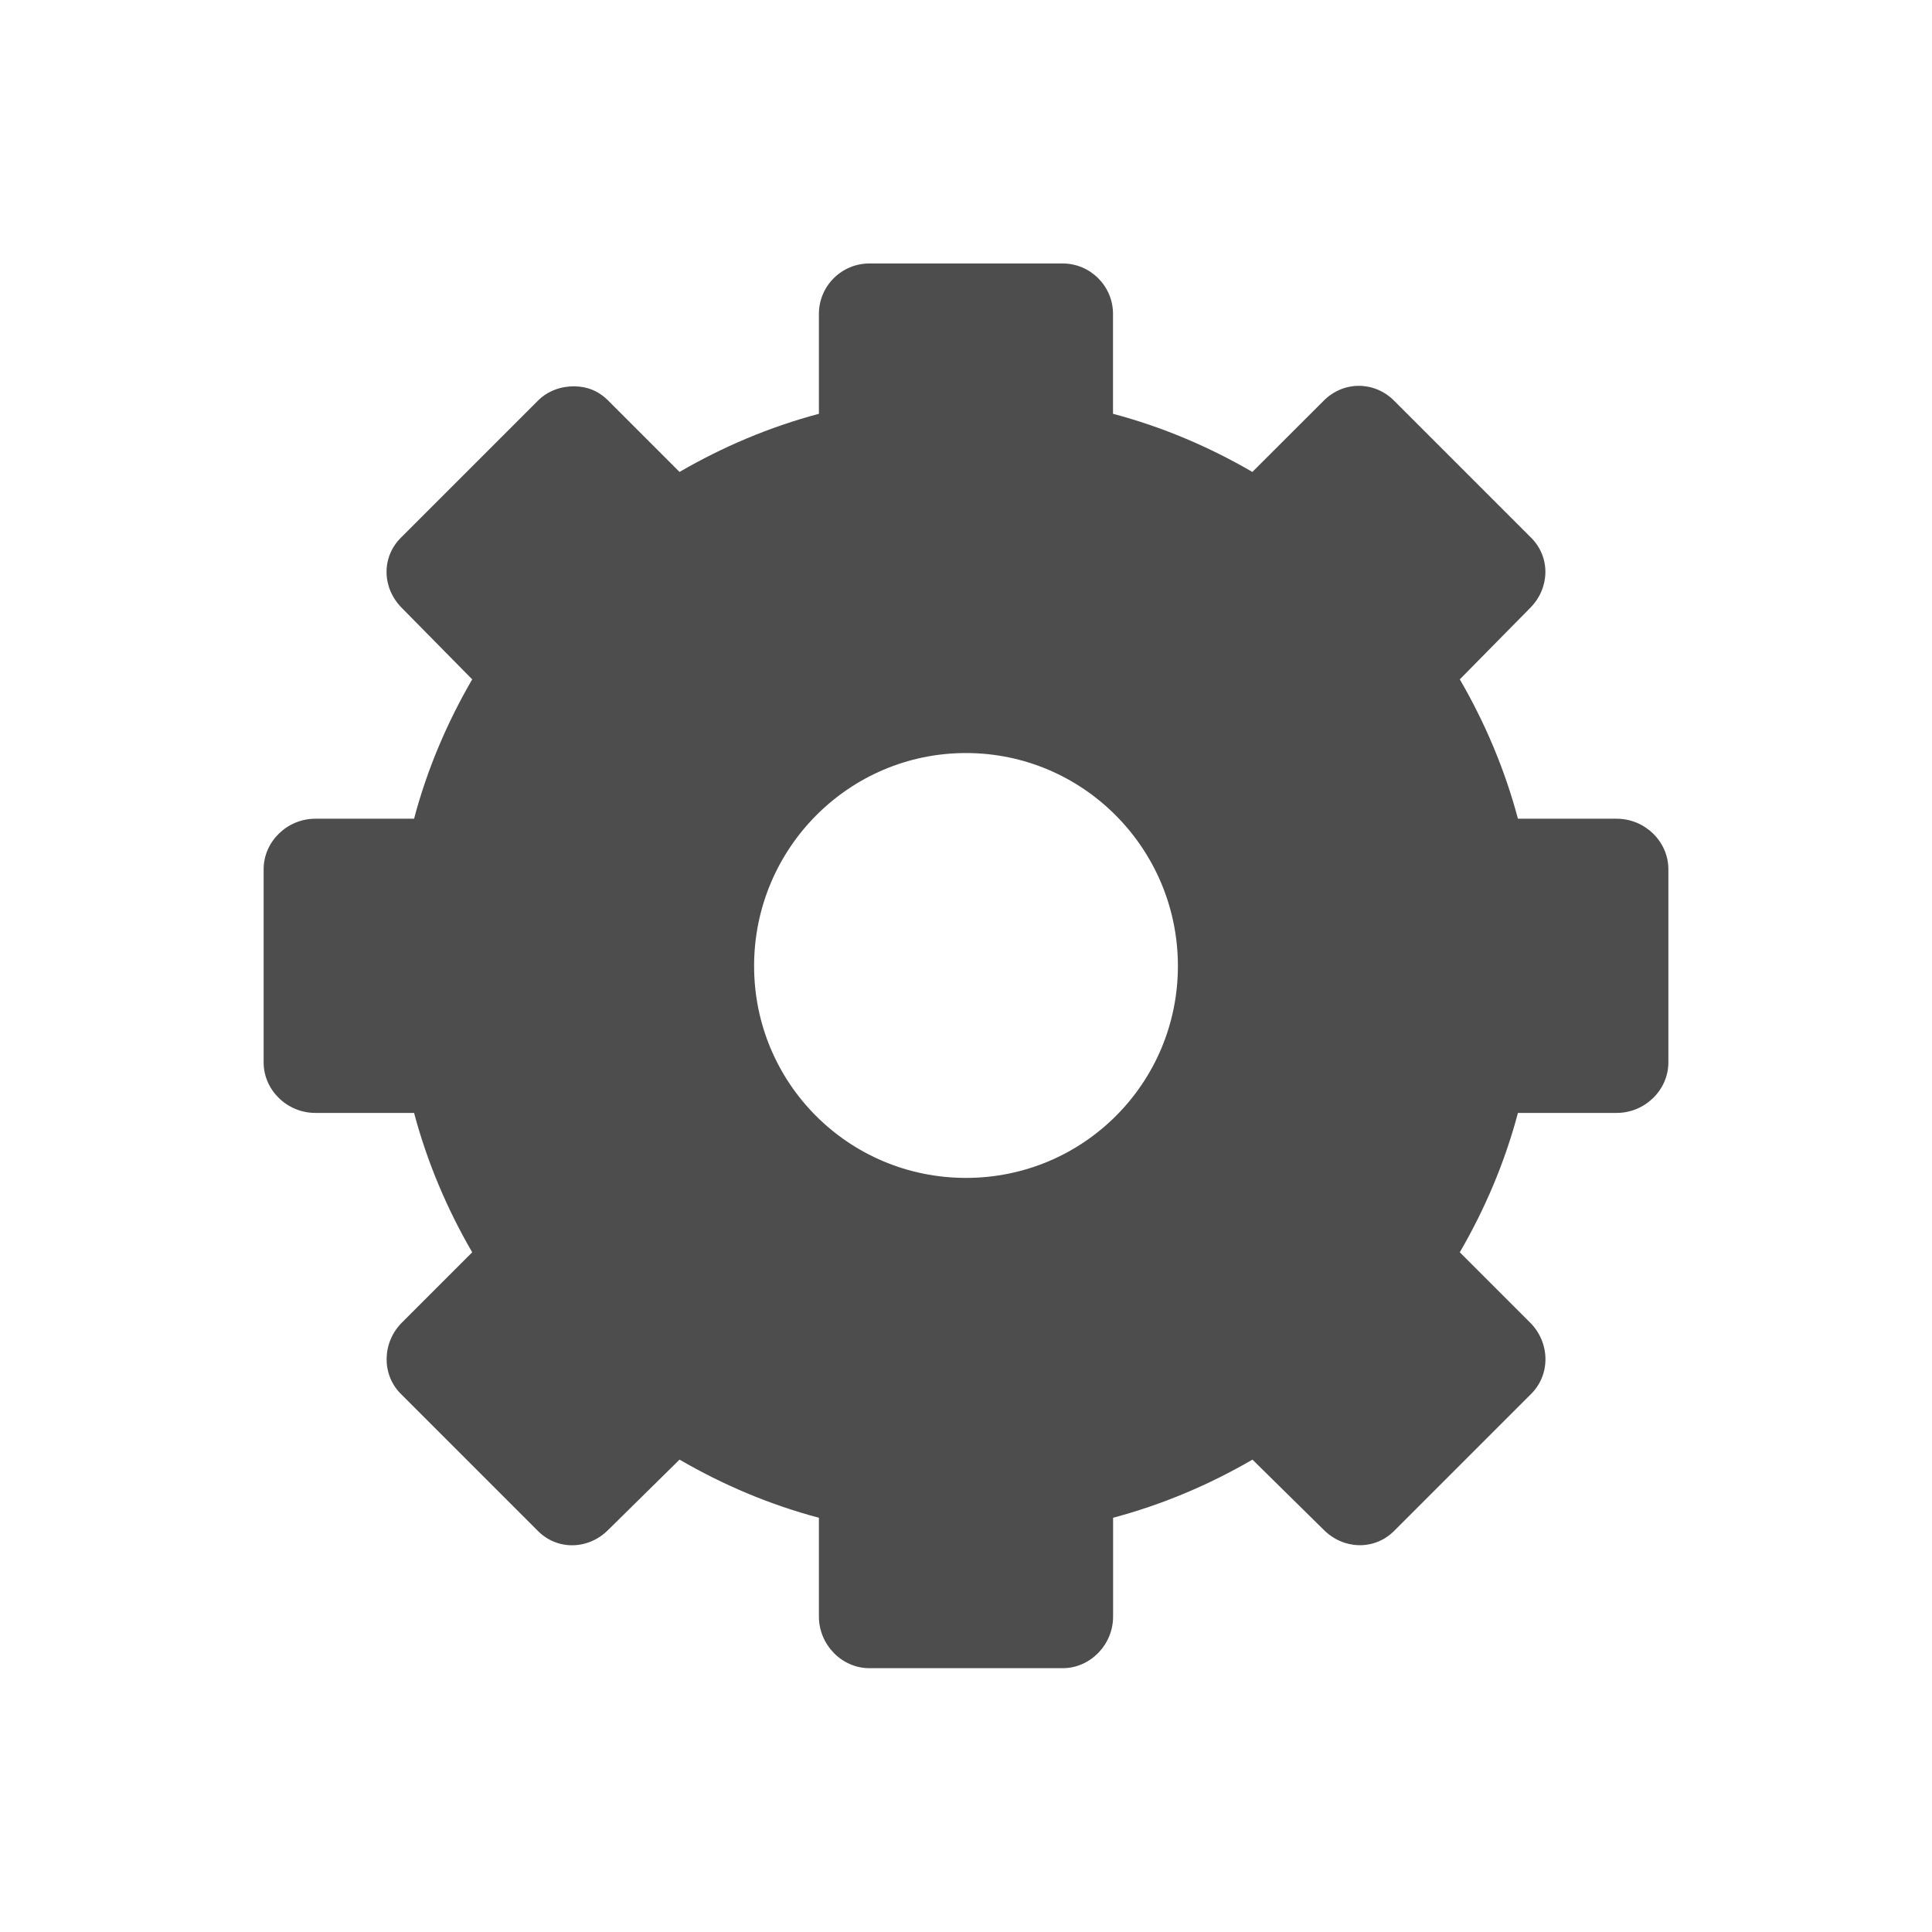 <?xml version="1.0" encoding="UTF-8" standalone="no"?>
<!-- Created with Inkscape (http://www.inkscape.org/) -->

<svg
   xmlns:dc="http://purl.org/dc/elements/1.1/"
   xmlns:cc="http://creativecommons.org/ns#"
   xmlns:rdf="http://www.w3.org/1999/02/22-rdf-syntax-ns#"
   xmlns:svg="http://www.w3.org/2000/svg"
   xmlns="http://www.w3.org/2000/svg"
   xmlns:sodipodi="http://sodipodi.sourceforge.net/DTD/sodipodi-0.dtd"
   xmlns:inkscape="http://www.inkscape.org/namespaces/inkscape"
   id="svg3049"
   height="22"
   width="22"
   version="1.1"
   inkscape:version="0.48.5 r10040"
   sodipodi:docname="configure.svg">
  <sodipodi:namedview
     pagecolor="#ffffff"
     bordercolor="#666666"
     borderopacity="1"
     objecttolerance="10"
     gridtolerance="10"
     guidetolerance="10"
     inkscape:pageopacity="0"
     inkscape:pageshadow="2"
     inkscape:window-width="640"
     inkscape:window-height="480"
     id="namedview1312" />
  <defs
     id="defs3051">
    <clipPath
       id="clipPath4355">
      <rect
         id="rect4357"
         style="fill:#fff"
         rx="6"
         ry="6"
         height="80"
         width="84"
         y="6"
         x="6" />
    </clipPath>
    <linearGradient
       id="linearGradient3613"
       x1="48"
       gradientUnits="userSpaceOnUse"
       y1="20.221"
       x2="48"
       y2="138.66">
      <stop
         id="stop3739"
         style="stop-color:#fff"
         offset="0" />
      <stop
         id="stop3741"
         style="stop-color:#fff;stop-opacity:0"
         offset="1" />
    </linearGradient>
    <filter
       id="filter3794"
       height="1.384"
       width="1.384"
       color-interpolation-filters="sRGB"
       y="-.192"
       x="-.192">
      <feGaussianBlur
         id="feGaussianBlur3796"
         stdDeviation="5.28" />
    </filter>
    <filter
       id="filter3174"
       color-interpolation-filters="sRGB">
      <feGaussianBlur
         id="feGaussianBlur3176"
         stdDeviation="1.71" />
    </filter>
    <linearGradient
       id="ButtonShadow"
       x1="45.448"
       gradientUnits="userSpaceOnUse"
       y1="92.54"
       gradientTransform="scale(1.006 .994)"
       x2="45.448"
       y2="7.016">
      <stop
         id="stop3750"
         offset="0" />
      <stop
         id="stop3752"
         style="stop-opacity:.588"
         offset="1" />
    </linearGradient>
    <clipPath
       id="clipPath4355-3">
      <rect
         id="rect4357-1"
         style="fill:#fff"
         rx="6"
         ry="6"
         height="80"
         width="84"
         y="6"
         x="6" />
    </clipPath>
    <filter
       id="filter3794-6"
       height="1.384"
       width="1.384"
       color-interpolation-filters="sRGB"
       y="-.192"
       x="-.192">
      <feGaussianBlur
         id="feGaussianBlur3796-9"
         stdDeviation="5.28" />
    </filter>
    <filter
       id="filter3174-3"
       color-interpolation-filters="sRGB">
      <feGaussianBlur
         id="feGaussianBlur3176-6"
         stdDeviation="1.71" />
    </filter>
  </defs>
  <g
     id="layer1"
     transform="translate(-421.71 -525.79)">
    <g
       id="layer2"
       style="display:none"
       transform="translate(353.57 481.73)">
      <rect
         id="rect3745"
         style="opacity:.9;filter:url(#filter3174);fill:url(#ButtonShadow)"
         rx="6"
         ry="6"
         height="85"
         width="86"
         y="7"
         x="5" />
    </g>
    <g
       id="layer5"
       style="display:none"
       transform="translate(353.57 481.73)">
      <rect
         id="rect3171"
         style="opacity:.1;filter:url(#filter3794);stroke:#fff;stroke-linecap:round;stroke-width:.5;fill:url(#linearGradient3613)"
         clip-path="url(#clipPath4355)"
         rx="12"
         ry="12"
         height="62"
         width="66"
         y="15"
         x="15" />
    </g>
    <g
       id="layer2-5"
       style="fill:#4d4d4d;display:none"
       transform="translate(353.47 490.07)">
      <rect
         id="rect3745-7"
         style="opacity:.9;filter:url(#filter3174-3);fill:#4d4d4d"
         rx="6"
         ry="6"
         height="85"
         width="86"
         y="7"
         x="5" />
    </g>
    <g
       id="layer5-1"
       style="fill:#4d4d4d;display:none"
       transform="translate(353.47 490.07)">
      <rect
         id="rect3171-6"
         style="opacity:.1;filter:url(#filter3794-6);stroke:#fff;stroke-linecap:round;stroke-width:.5;fill:#4d4d4d"
         clip-path="url(#clipPath4355-3)"
         rx="12"
         ry="12"
         height="62"
         width="66"
         y="15"
         x="15" />
    </g>
    <path
       id="path3983-9"
       d="m431.61 528.79c-0.315 0-0.575 0.255-0.575 0.575v1.137c-0.563 0.15-1.095 0.376-1.587 0.662l-0.812-0.812c-0.113-0.113-0.241-0.161-0.388-0.163-0.147-0.001-0.301 0.051-0.412 0.163l-1.562 1.562c-0.223 0.223-0.214 0.574 0.013 0.8l0.8 0.812c-0.286 0.492-0.513 1.024-0.662 1.587h-1.125c-0.32 0-0.588 0.26-0.588 0.575v2.2c0 0.315 0.267 0.575 0.588 0.575h1.125c0.15 0.563 0.376 1.095 0.662 1.587l-0.8 0.8c-0.226 0.226-0.235 0.59-0.013 0.812l1.562 1.562c0.223 0.223 0.574 0.214 0.8-0.013l0.812-0.8c0.492 0.286 1.025 0.513 1.587 0.662v1.125c0 0.32 0.26 0.588 0.575 0.588h2.2c0.315 0 0.575-0.267 0.575-0.588v-1.125c0.563-0.15 1.095-0.376 1.587-0.662l0.812 0.8c0.226 0.226 0.577 0.235 0.8 0.013l1.562-1.562c0.223-0.223 0.214-0.586-0.013-0.812l-0.8-0.8c0.286-0.492 0.513-1.025 0.662-1.587h1.125c0.32-0 0.588-0.26 0.588-0.575v-2.2c0-0.315-0.267-0.575-0.588-0.575h-1.125c-0.15-0.563-0.376-1.095-0.662-1.587l0.8-0.812c0.226-0.226 0.235-0.577 0.013-0.8l-1.562-1.562c-0.223-0.223-0.574-0.226-0.8 0l-0.813 0.812c-0.492-0.286-1.024-0.513-1.587-0.662v-1.137c0-0.32-0.26-0.575-0.575-0.575h-2.2zm1.1 5.575c1.335 0 2.413 1.09 2.413 2.425s-1.077 2.413-2.413 2.413-2.413-1.077-2.413-2.413 1.077-2.425 2.413-2.425z"
       style="display:block;fill:#4d4d4d" />
  </g>
</svg>
